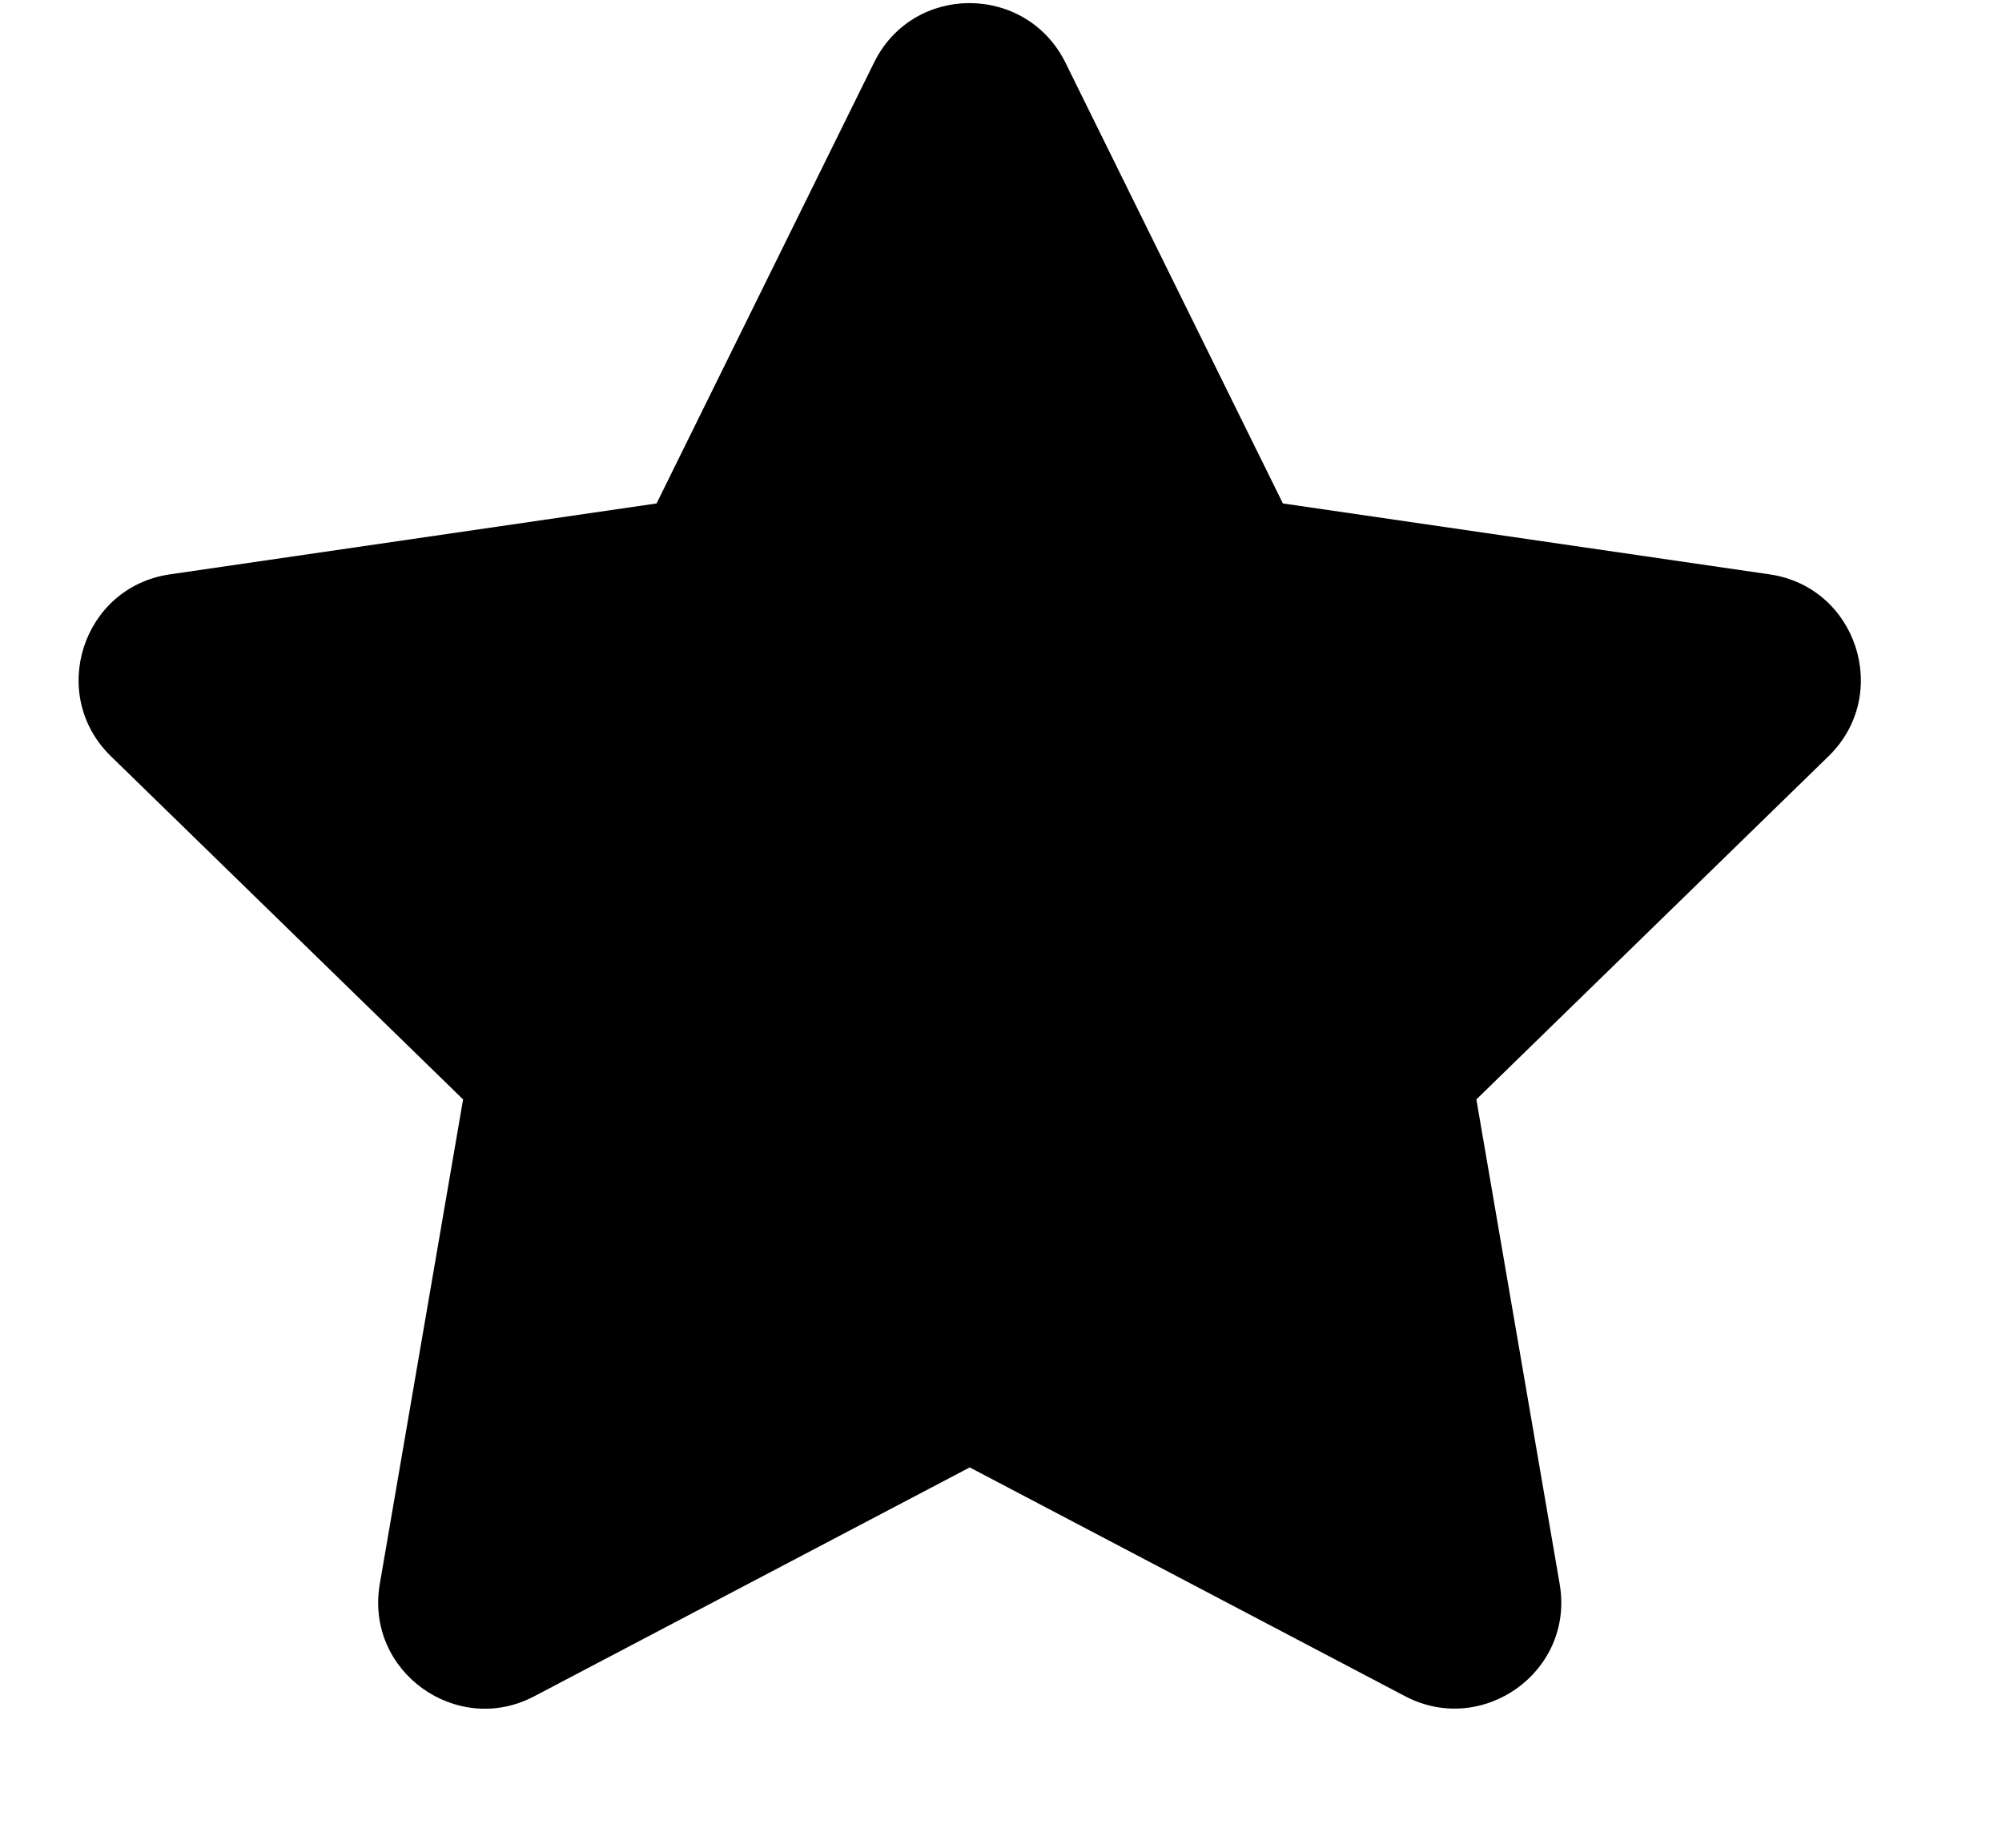 <?xml version="1.0" encoding="UTF-8"?>
<svg width="13px" height="12px" viewBox="0 0 13 13" version="1.1" xmlns="http://www.w3.org/2000/svg" xmlns:xlink="http://www.w3.org/1999/xlink">
    <title>Path</title>
    <g id="Page-1" stroke="none" stroke-width="1" fill="none" fill-rule="evenodd">
        <g id="Community" transform="translate(-771, -21)" fill="#000000" fill-rule="nonzero">
            <g id="Main-Pane" transform="translate(274, 16)">
                <g id="Make-Default-Button" transform="translate(497, 3)">
                    <path d="M5.607,2.44 L4.077,5.542 L0.653,6.041 C0.039,6.13 -0.207,6.887 0.239,7.321 L2.716,9.735 L2.13,13.144 C2.024,13.761 2.673,14.222 3.217,13.934 L6.28,12.324 L9.343,13.934 C9.887,14.22 10.536,13.761 10.43,13.144 L9.844,9.735 L12.321,7.321 C12.767,6.887 12.521,6.13 11.907,6.041 L8.483,5.542 L6.953,2.44 C6.678,1.886 5.884,1.879 5.607,2.44 Z" id="Path"></path>
                </g>
            </g>
        </g>
    </g>
</svg>
